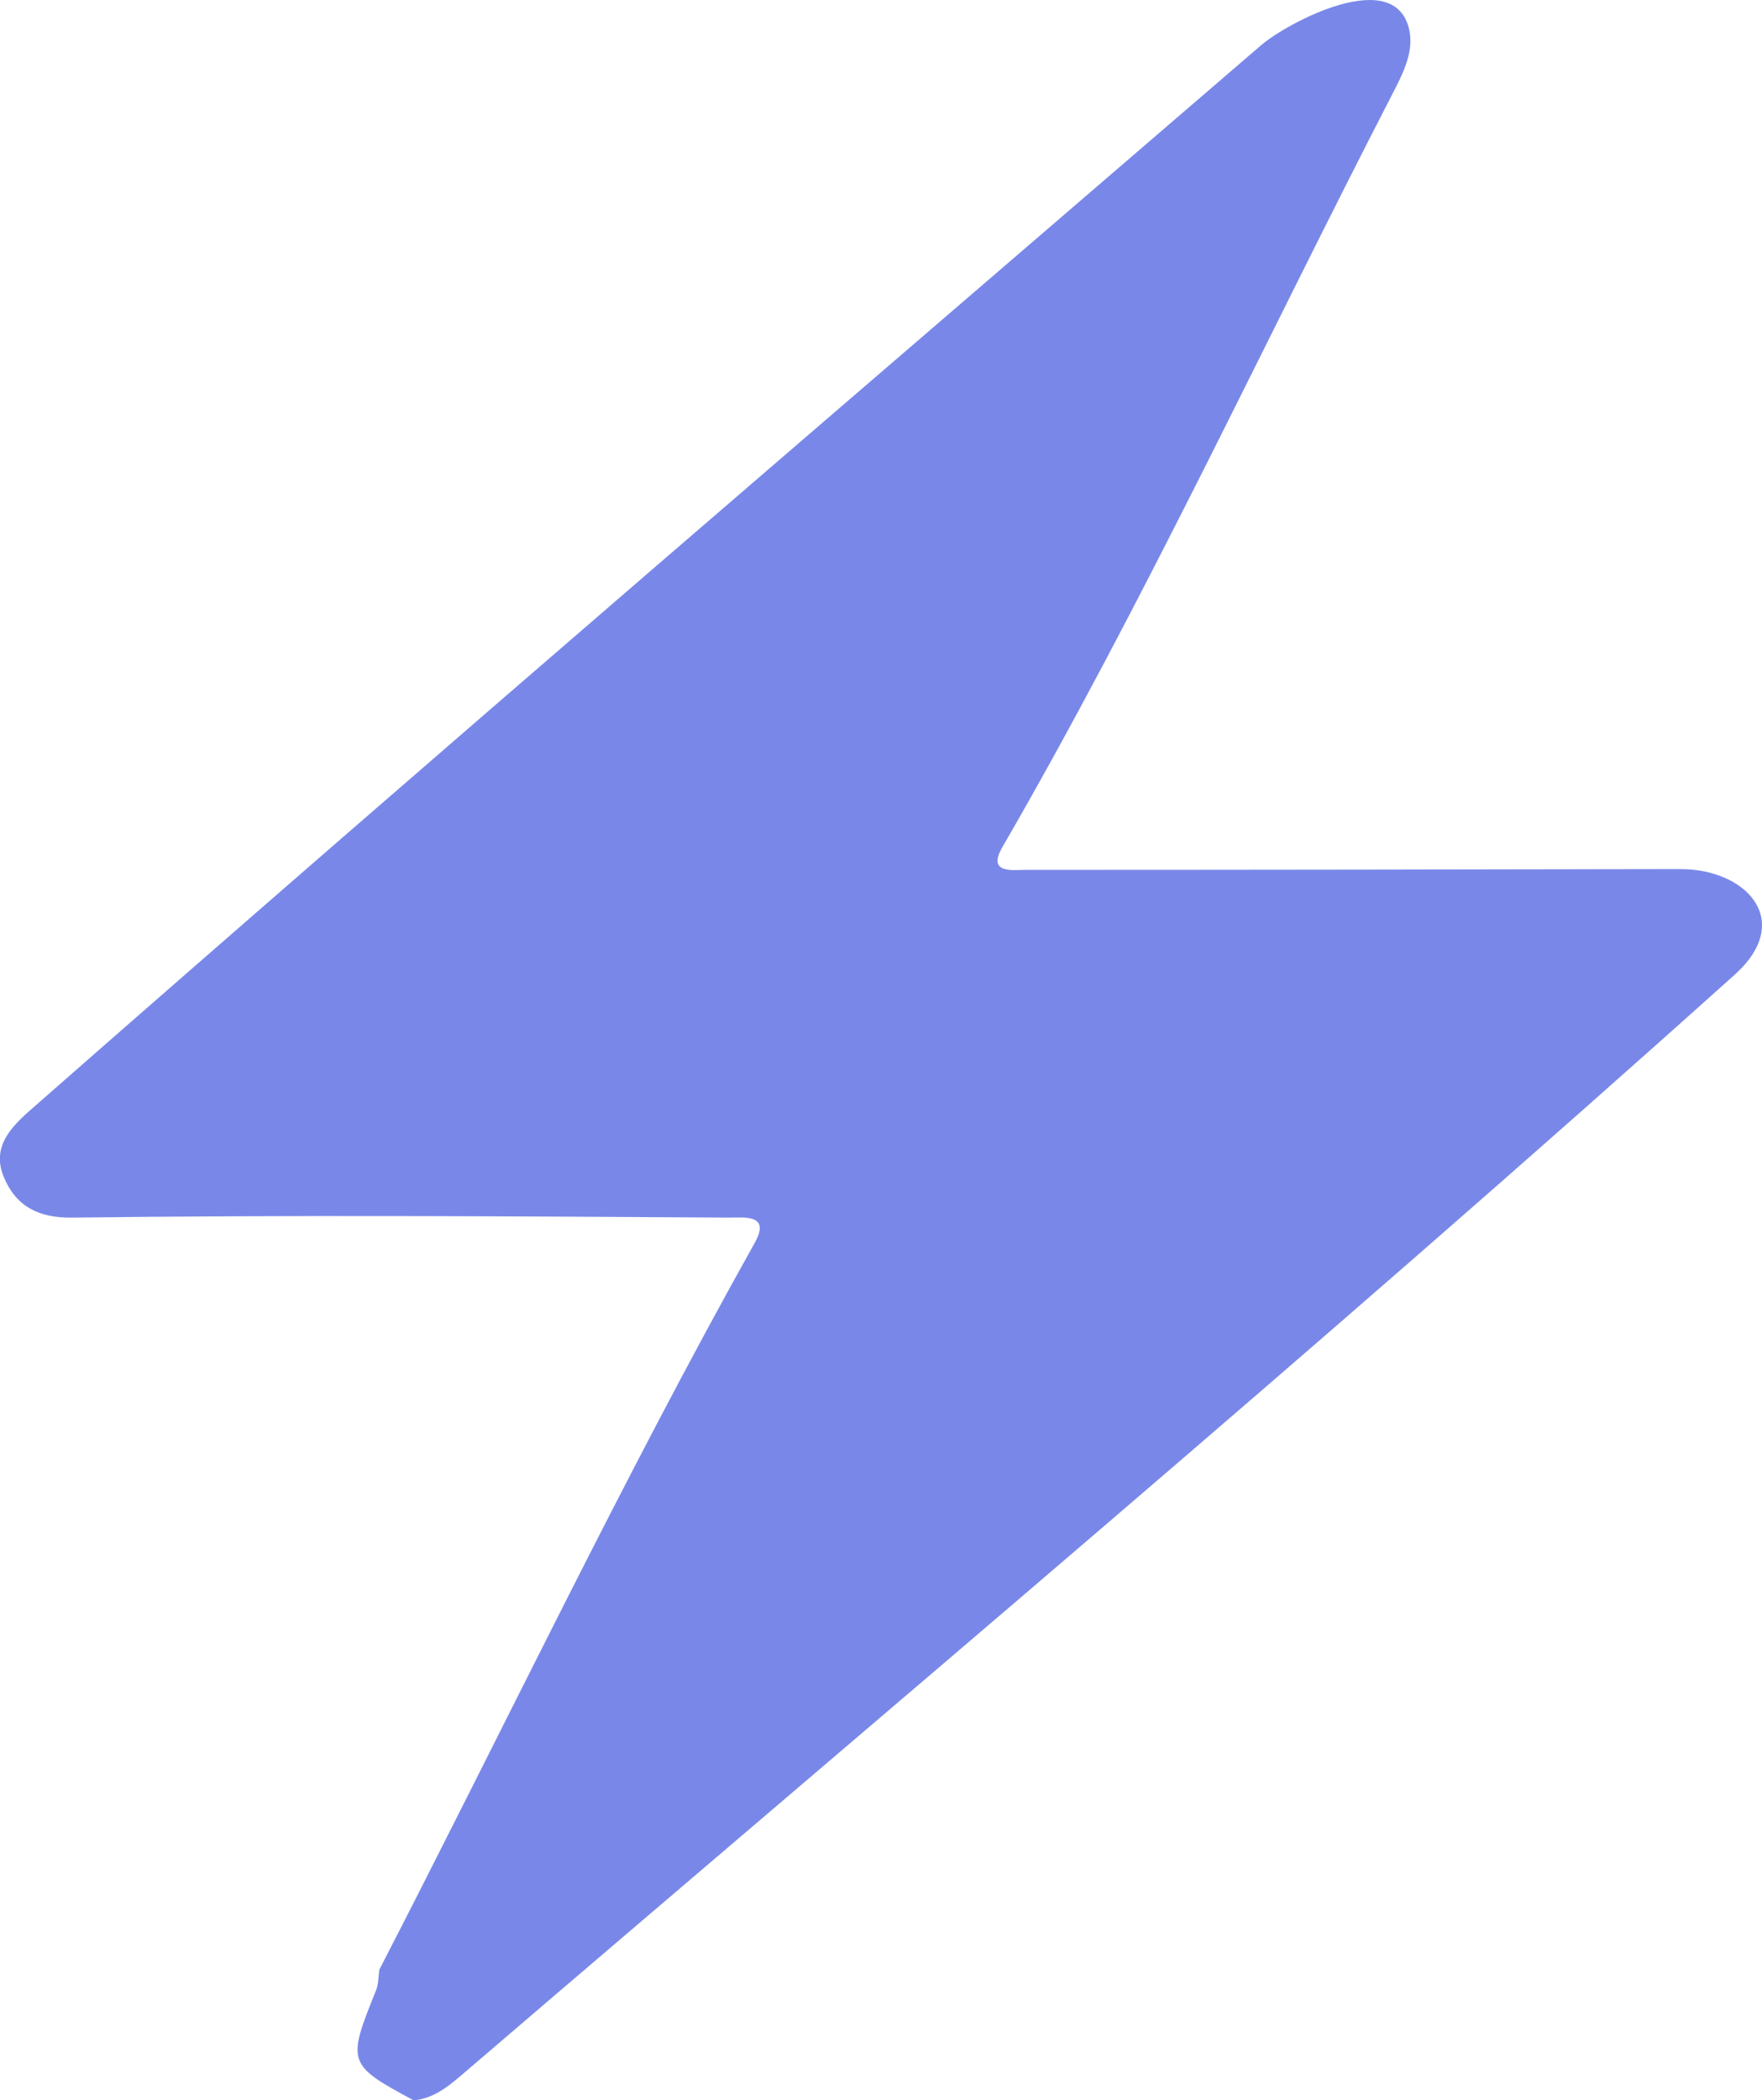 <?xml version="1.0" encoding="UTF-8"?>
<svg id="Layer_2" data-name="Layer 2" xmlns="http://www.w3.org/2000/svg" viewBox="0 0 203.54 242.48">
  <defs>
    <style>
      .cls-1 {
      fill: #7988e8;
      }
    </style>
  </defs>
  <g id="Layer_1-2" data-name="Layer 1">
    <path class="cls-1"
      d="M43.82,227.41c14.4-27.91,28.01-56.49,43.35-83.89,1.91-3.4-1.23-2.93-3.03-2.94-25.27-.16-50.57-.31-75.84,0-3.89,.05-6.49-1.34-7.88-4.73-1.37-3.35,.74-5.63,3.08-7.68C50.6,86.83,98.2,46.09,145.69,5.21c2.97-2.55,15.55-9.32,17.12-1.68,.49,2.4-.66,4.8-1.79,6.98-14.98,29.02-28.85,59.02-45.22,87.28-1.82,3.14,1.19,2.64,2.77,2.64,25.17,0,50.34-.04,75.51-.09,7.64-.02,13.25,5.96,6.3,12.2-48.07,43.14-97.59,84.65-146.63,126.67-1.8,1.54-3.5,3.04-5.96,3.29-7.66-4.11-7.73-4.35-4.36-12.68,.3-.73,.27-1.6,.39-2.4Z" />
  </g>
</svg>